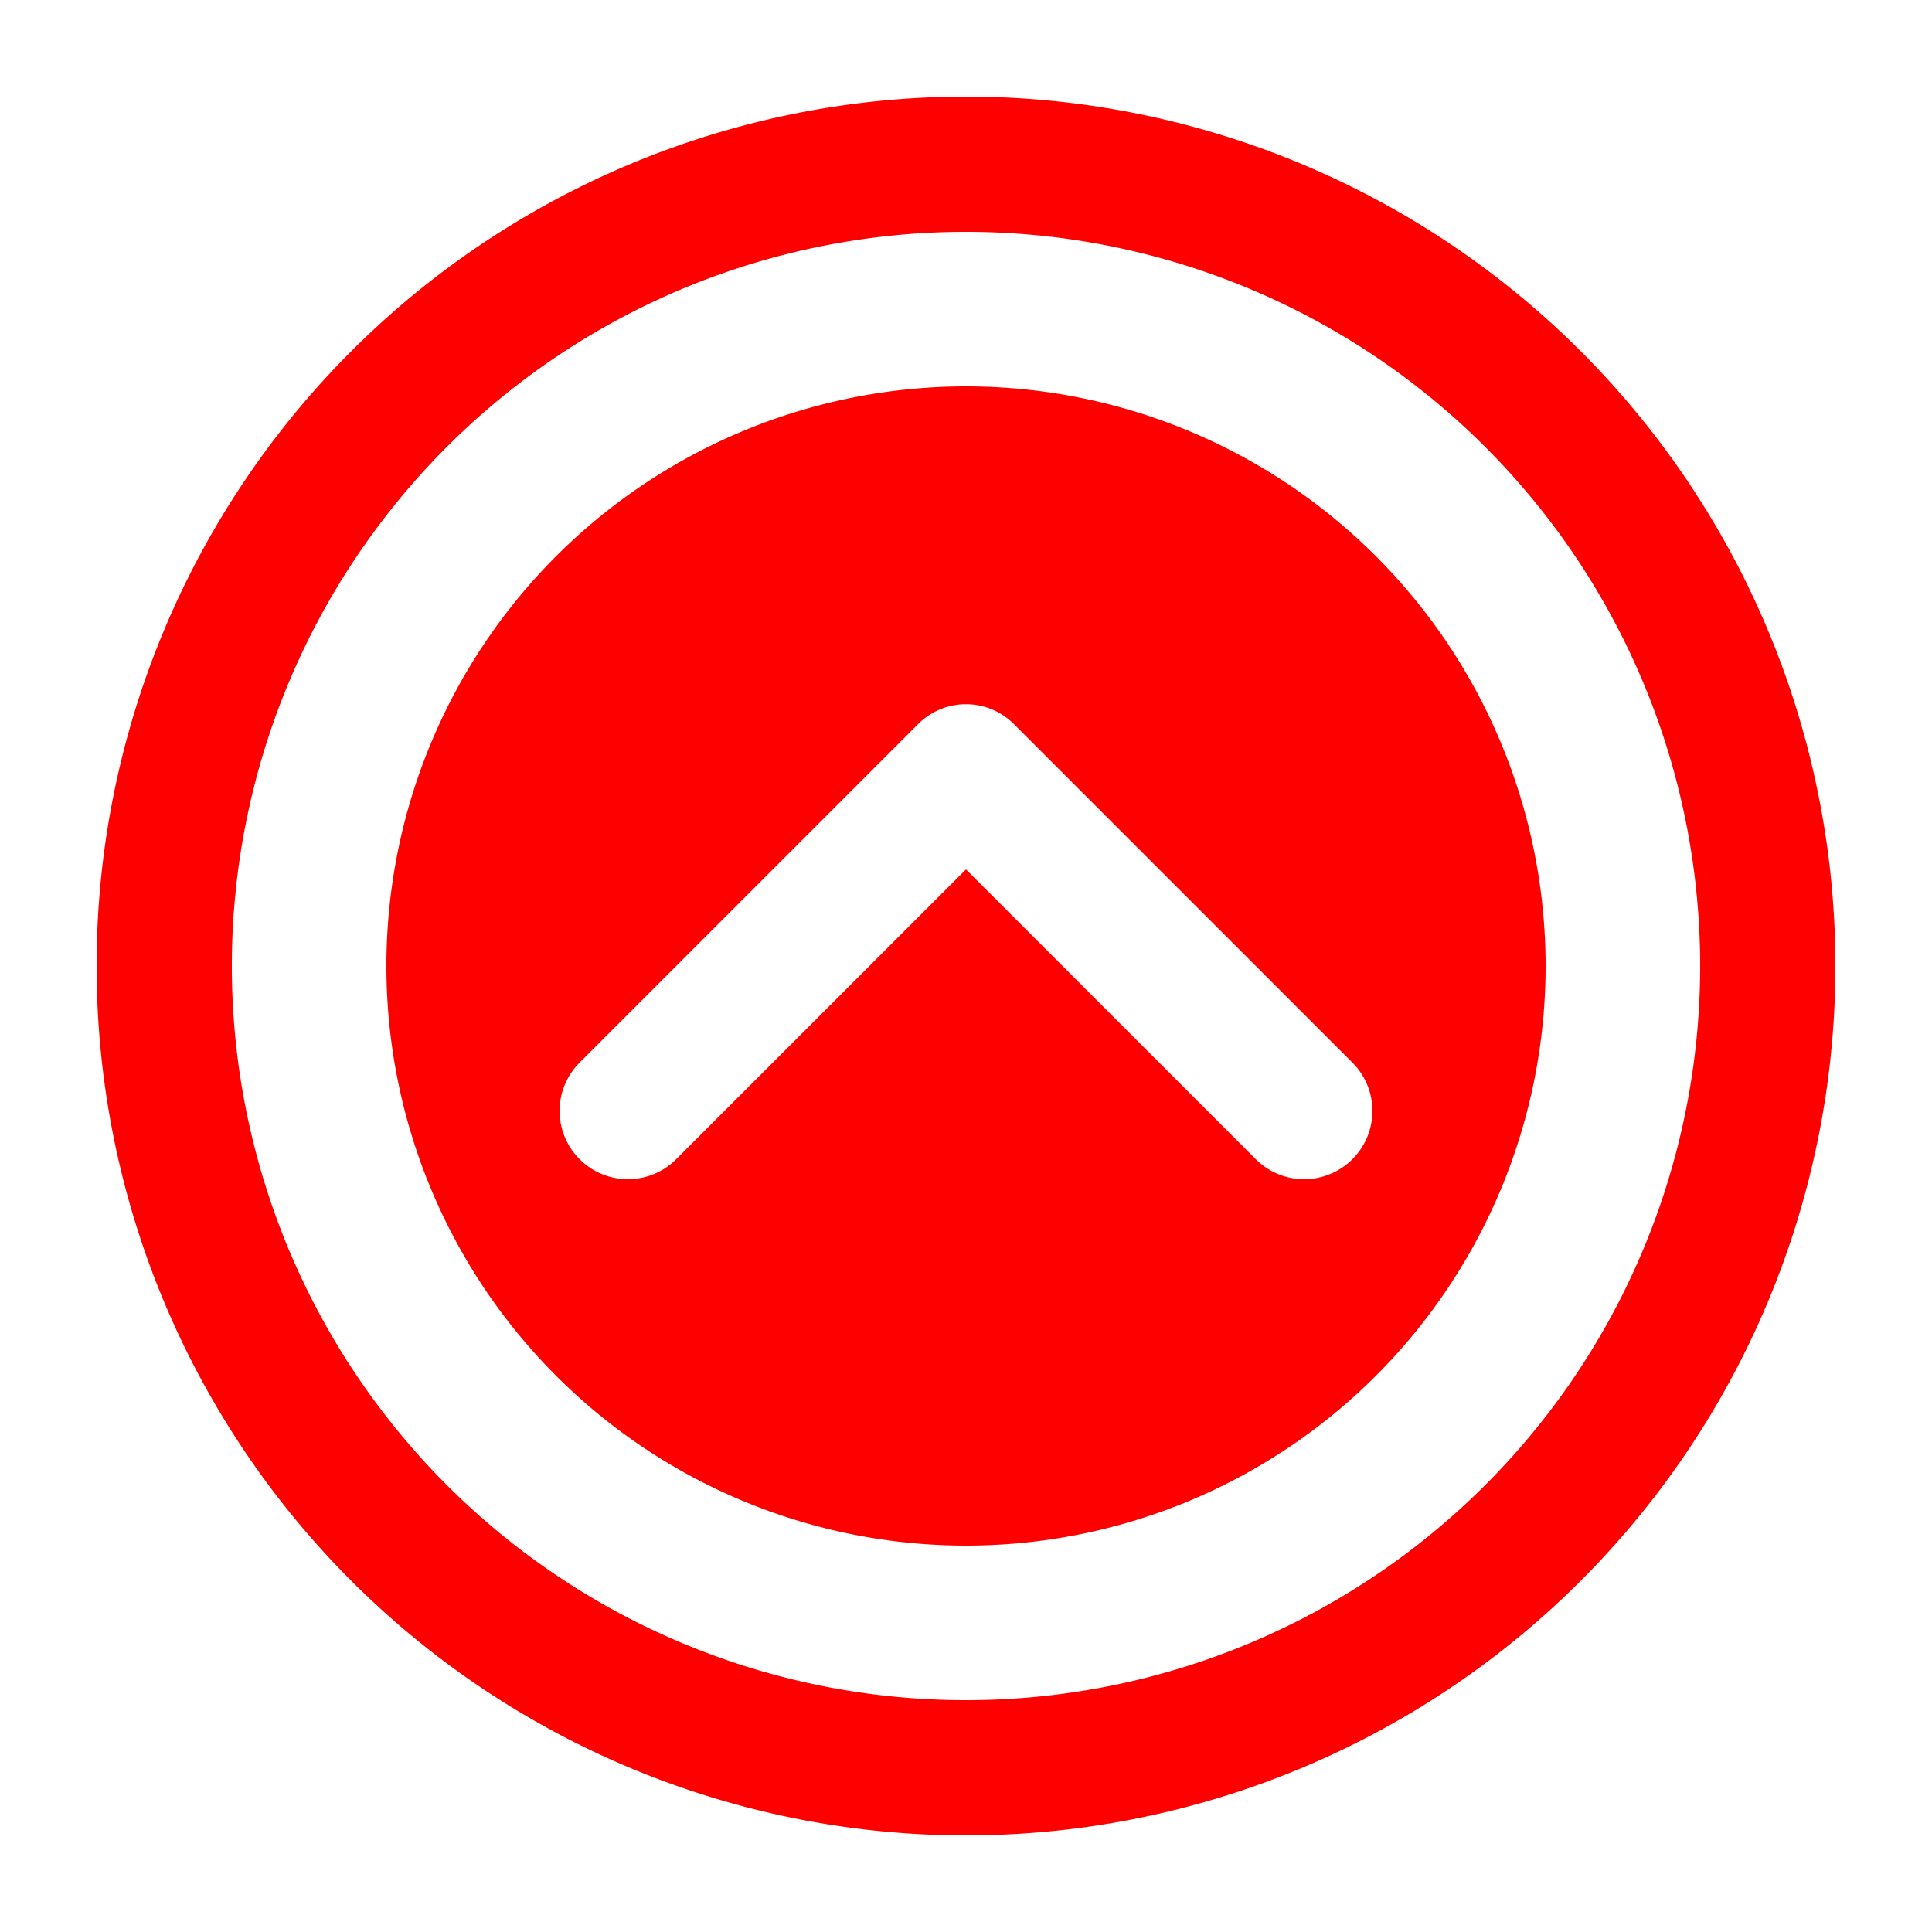 <svg xmlns="http://www.w3.org/2000/svg" viewBox="0 0 100 100">
    <path fill-rule="even-odd" fill="red" d="
        M50,50 m45,0
        a45,45 0 1,0 -90,0
        a45,45 0 1,0  90,0

        M50,50 m38,0
        a38,38 0 0,1 -76,0
        a38,38 0 0,1  76,0

        M50,50 m30,0
        a30,30 0 1,0 -60,0
        a30,30 0 1,0  60,0
        
        M50,40 m2.5,-2.5
        l17.5,17.5
        a 2.5,2.5 0 0 1 -5,5
        l-15,-15
        l-15,15
        a 2.5,2.5 0 0 1 -5,-5
        l17.5,-17.5
        a 3.5,3.5 0 0 1 5,0
    "/>
</svg>
